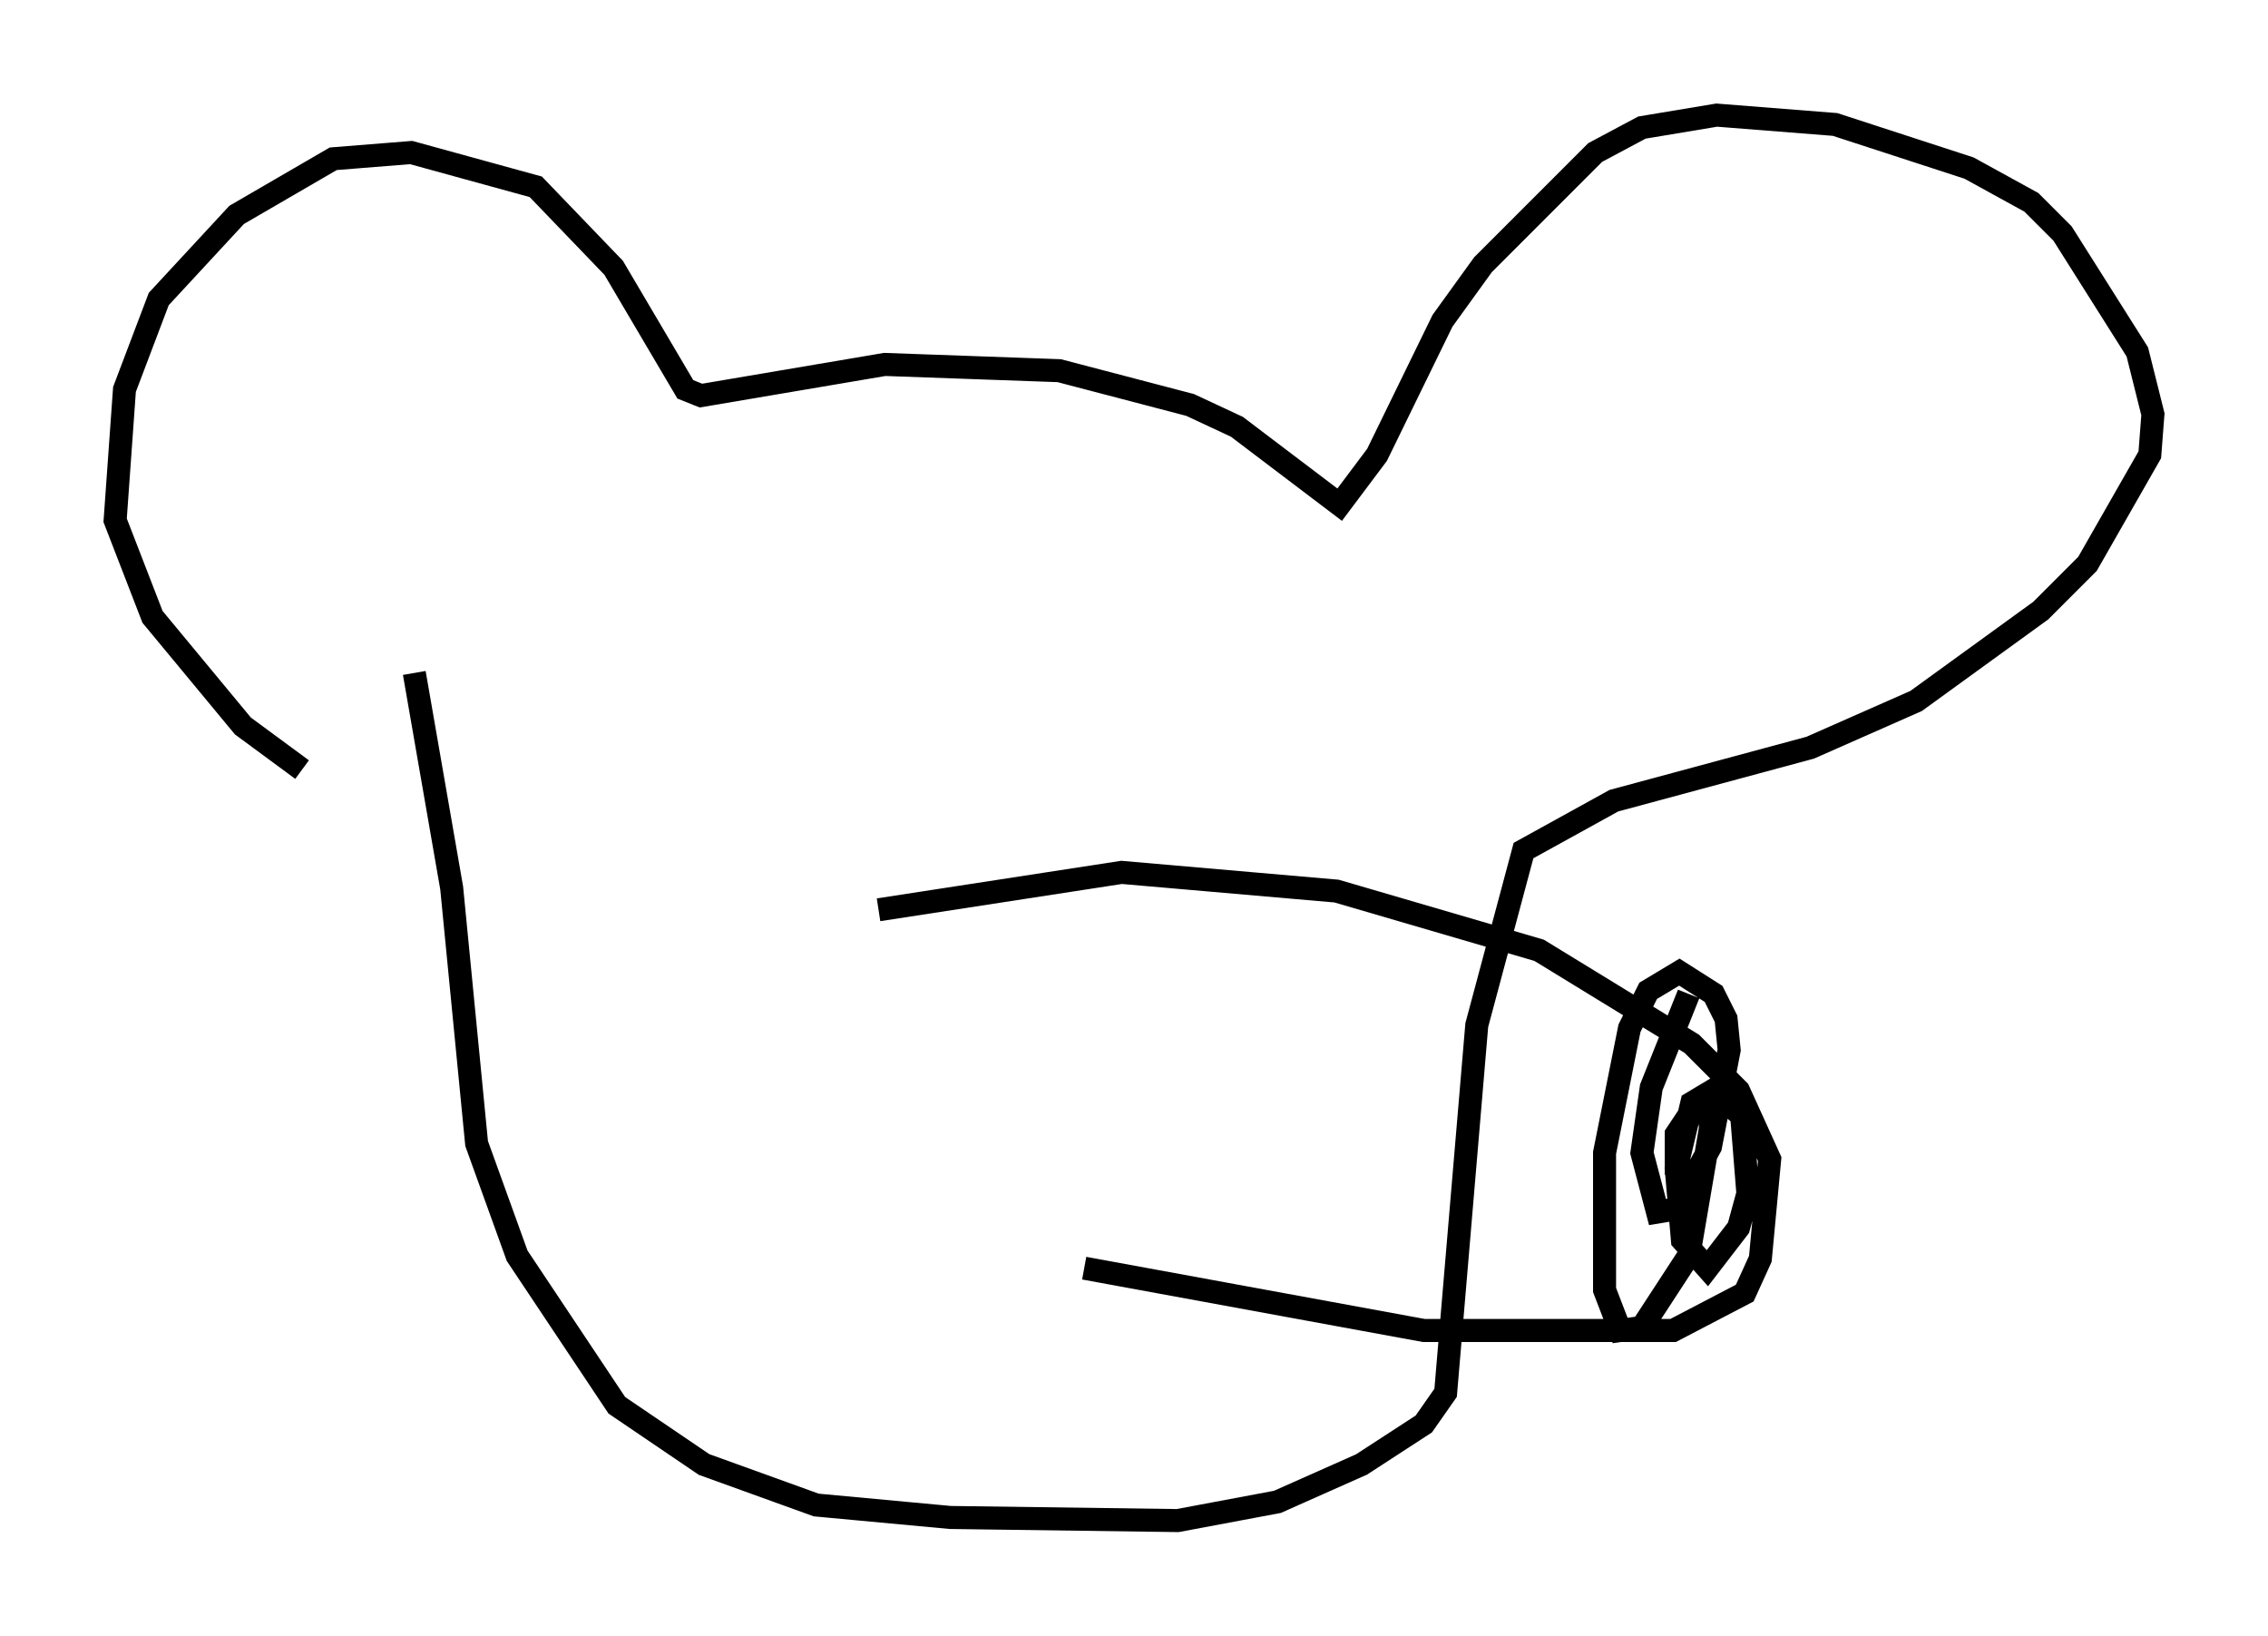 <?xml version="1.0" encoding="utf-8" ?>
<svg baseProfile="full" height="71.028" version="1.1" width="98.497" xmlns="http://www.w3.org/2000/svg" xmlns:ev="http://www.w3.org/2001/xml-events" xmlns:xlink="http://www.w3.org/1999/xlink"><defs /><rect fill="white" height="71.028" width="98.497" x="0" y="0" /><path d="M17.043, 33.822 m-3.924, -0.406 l-2.571, -1.894 -3.924, -4.736 l-1.624, -4.195 0.406, -5.683 l1.488, -3.924 3.383, -3.654 l4.195, -2.436 3.383, -0.271 l5.413, 1.488 3.383, 3.518 l3.112, 5.277 0.677, 0.271 l7.984, -1.353 7.578, 0.271 l5.683, 1.488 2.03, 0.947 l4.465, 3.383 1.624, -2.165 l2.842, -5.819 1.759, -2.436 l4.871, -4.871 2.03, -1.083 l3.248, -0.541 5.142, 0.406 l5.819, 1.894 2.706, 1.488 l1.353, 1.353 3.248, 5.142 l0.677, 2.706 -0.135, 1.759 l-2.706, 4.736 -2.03, 2.03 l-5.413, 3.924 -4.601, 2.03 l-8.525, 2.3 -3.924, 2.165 l-2.03, 7.578 -1.353, 15.967 l-0.947, 1.353 -2.706, 1.759 l-3.654, 1.624 -4.33, 0.812 l-9.878, -0.135 -5.819, -0.541 l-4.871, -1.759 -3.789, -2.571 l-4.33, -6.495 -1.759, -4.871 l-1.083, -11.096 -1.624, -9.337 m20.162, 10.284 l10.555, -1.624 9.337, 0.812 l8.796, 2.571 6.631, 4.059 l2.03, 2.03 1.353, 2.977 l-0.406, 4.33 -0.677, 1.488 l-3.112, 1.624 -10.825, 0.0 l-14.75, -2.706 m26.251, -11.908 l-1.624, 4.059 -0.406, 2.842 l0.677, 2.571 0.812, -0.135 l1.488, -2.706 0.812, -4.195 l-0.135, -1.353 -0.541, -1.083 l-1.488, -0.947 -1.353, 0.812 l-0.812, 1.624 -1.083, 5.413 l0.0, 5.954 0.677, 1.759 l0.947, -0.135 2.03, -3.112 l0.947, -5.548 -0.135, -1.488 l-0.677, 0.406 -0.677, 2.842 l0.271, 3.112 1.083, 1.218 l1.353, -1.759 0.406, -1.488 l-0.271, -3.383 -0.812, -0.677 l-1.488, 0.677 -0.541, 0.812 l0.0, 1.759 " fill="none" stroke="black" stroke-width="1" /></svg>